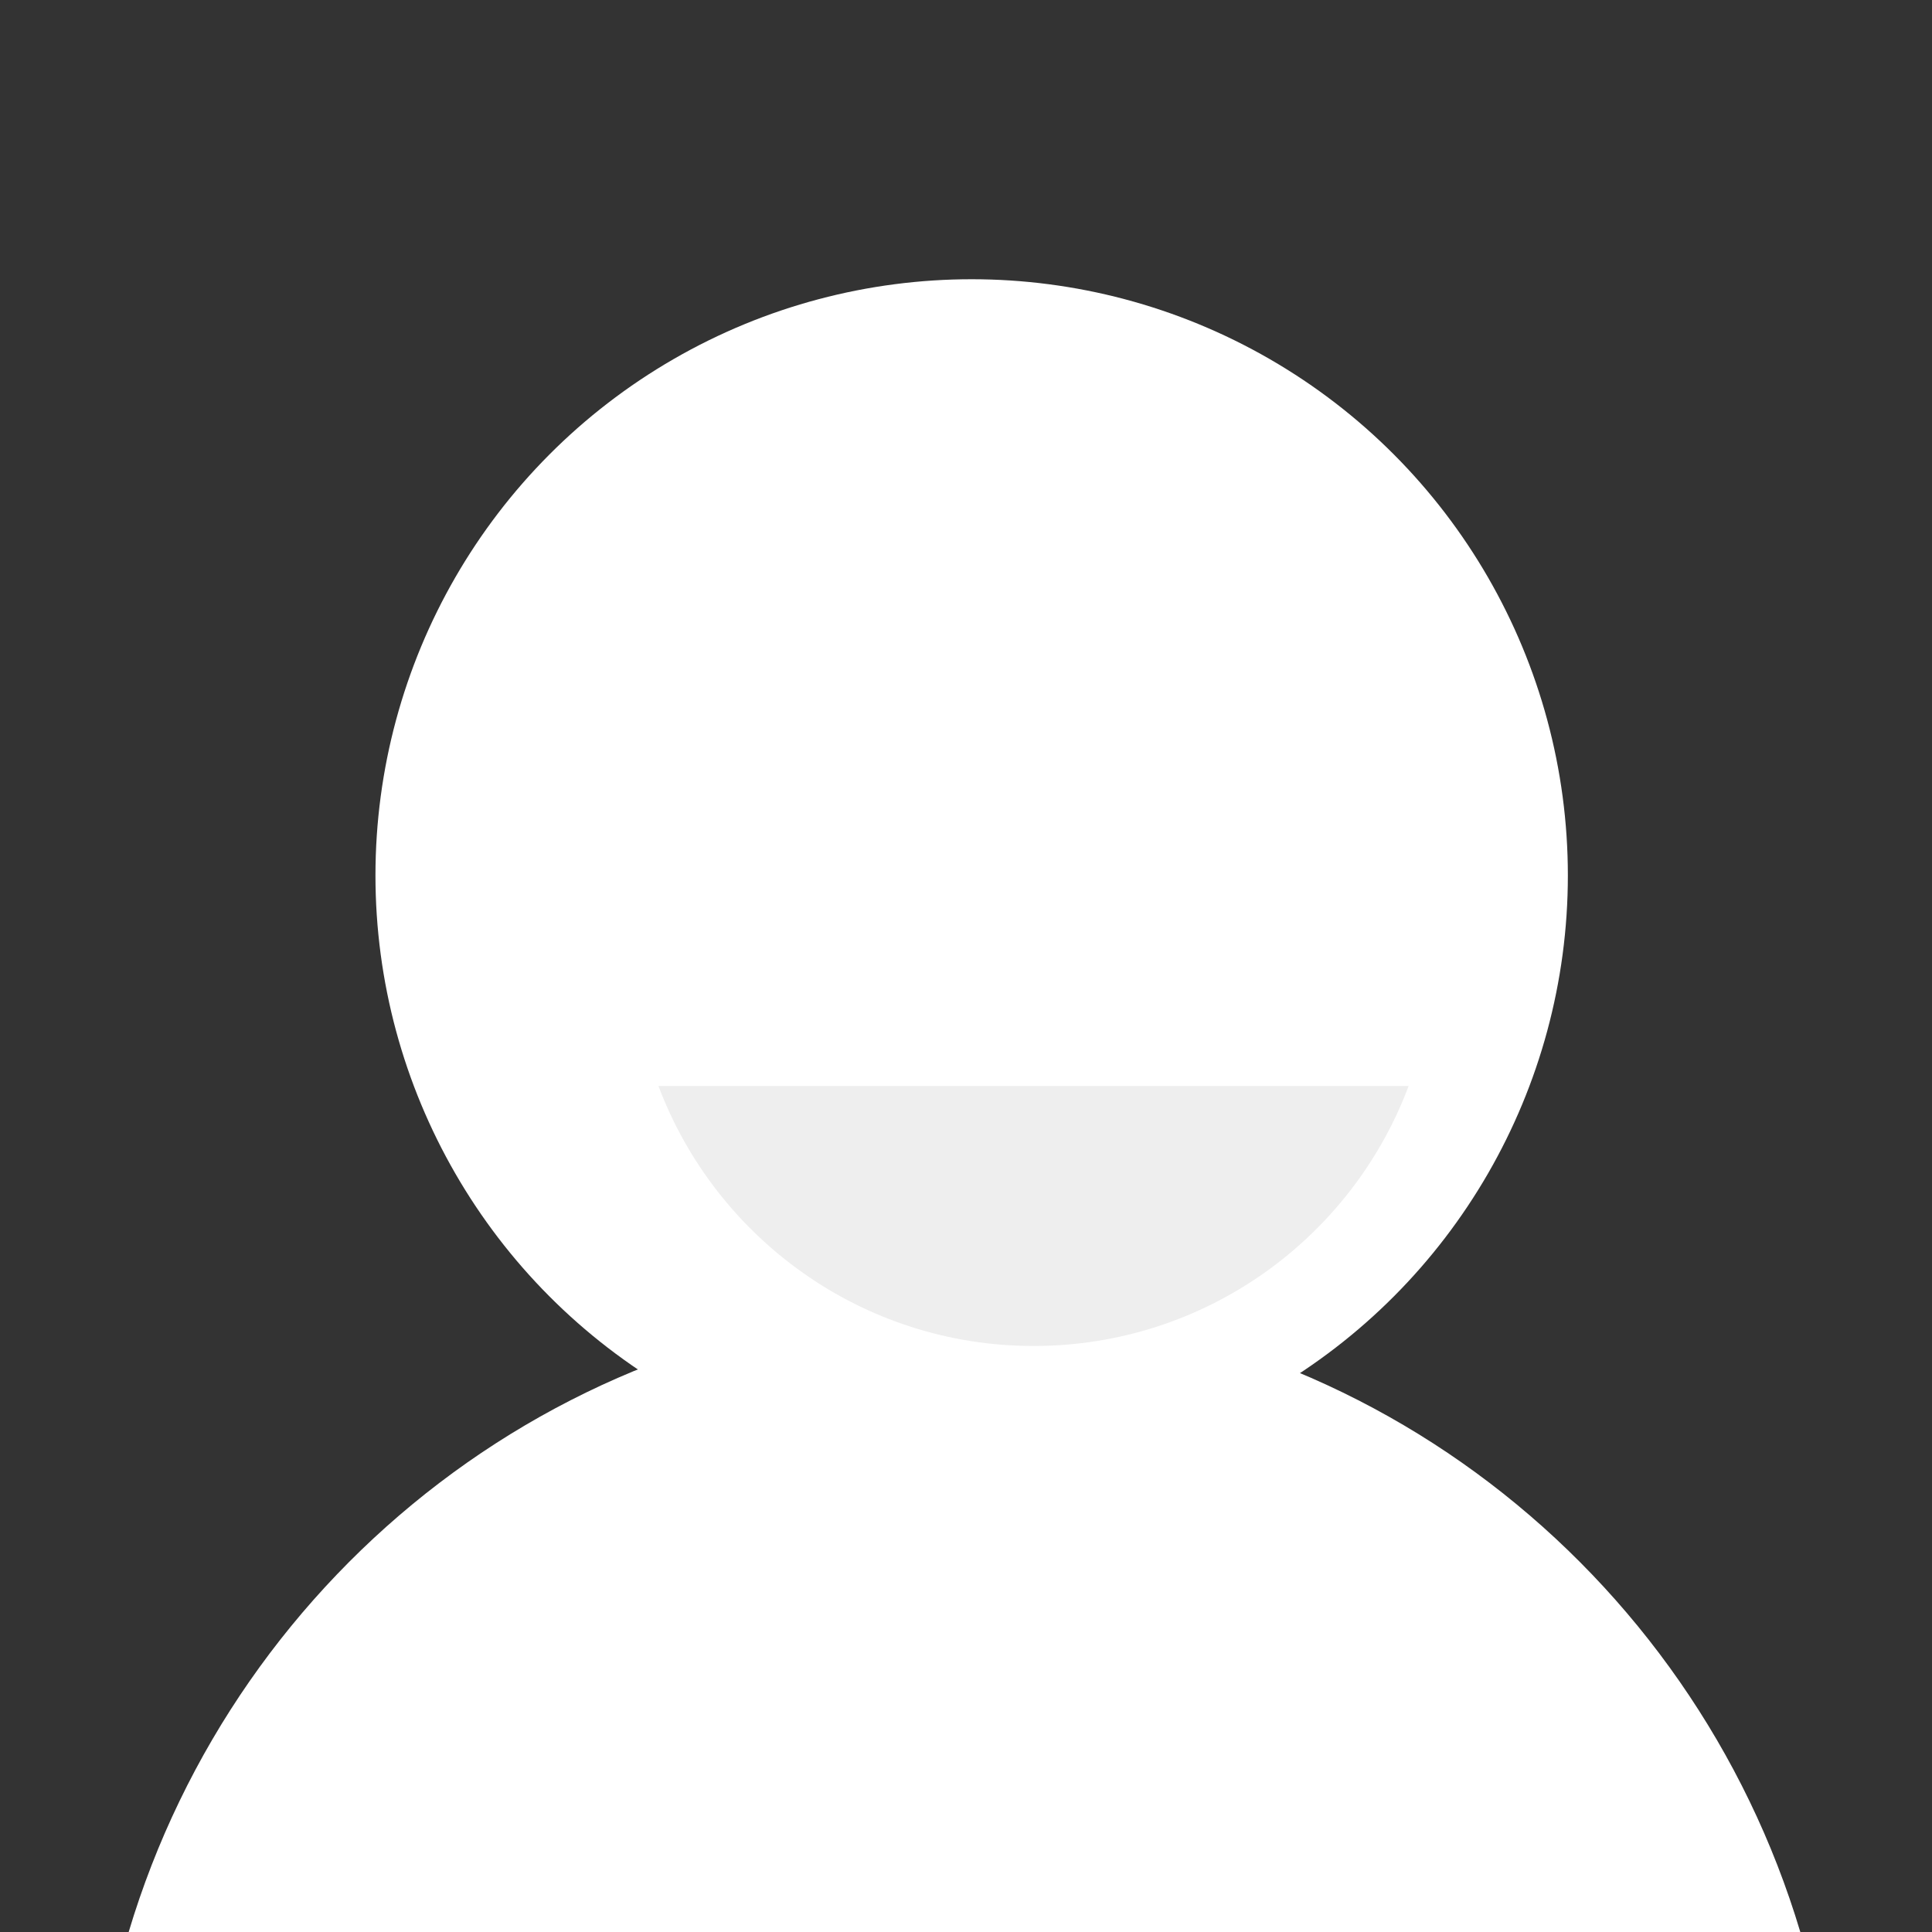 <?xml version="1.0" encoding="UTF-8" standalone="no"?>
<svg
   xmlns:dc="http://purl.org/dc/elements/1.1/"
   xmlns:cc="http://creativecommons.org/ns#"
   xmlns:rdf="http://www.w3.org/1999/02/22-rdf-syntax-ns#"
   xmlns:svg="http://www.w3.org/2000/svg"
   xmlns="http://www.w3.org/2000/svg"
   xml:space="preserve"
   style="enable-background:new 0 0 512 512;"
   viewBox="0 0 512 512"
   y="0px"
   x="0px"
   id="Ebene_4"
   version="1.1"><rect x="0" y="0" width="512" height="512" fill="#333333" stroke="none"/><defs
     id="defs13" /><style
     id="style3"
     type="text/css">
	.st0{fill-rule:evenodd;clip-rule:evenodd;fill:#FFFFFF;}
	.st1{fill-rule:evenodd;clip-rule:evenodd;fill:#EEEEEE;}
</style><circle
     id="circle5"
     r="158"
     cy="232"
     cx="257.5"
     class="st0" /><path
     id="path7"
     d="M34.1,512c28.7-96,117-166,221.5-166c104.5,0,192.8,70,221.5,166L34.1,512z"
     class="st0" /><path
     id="path9"
     d="M373.3,287.8c-15.1,40.3-53.9,68.9-99.4,68.9c-45.5,0-84.3-28.7-99.4-68.9L373.3,287.8z"
     class="st1" /></svg>